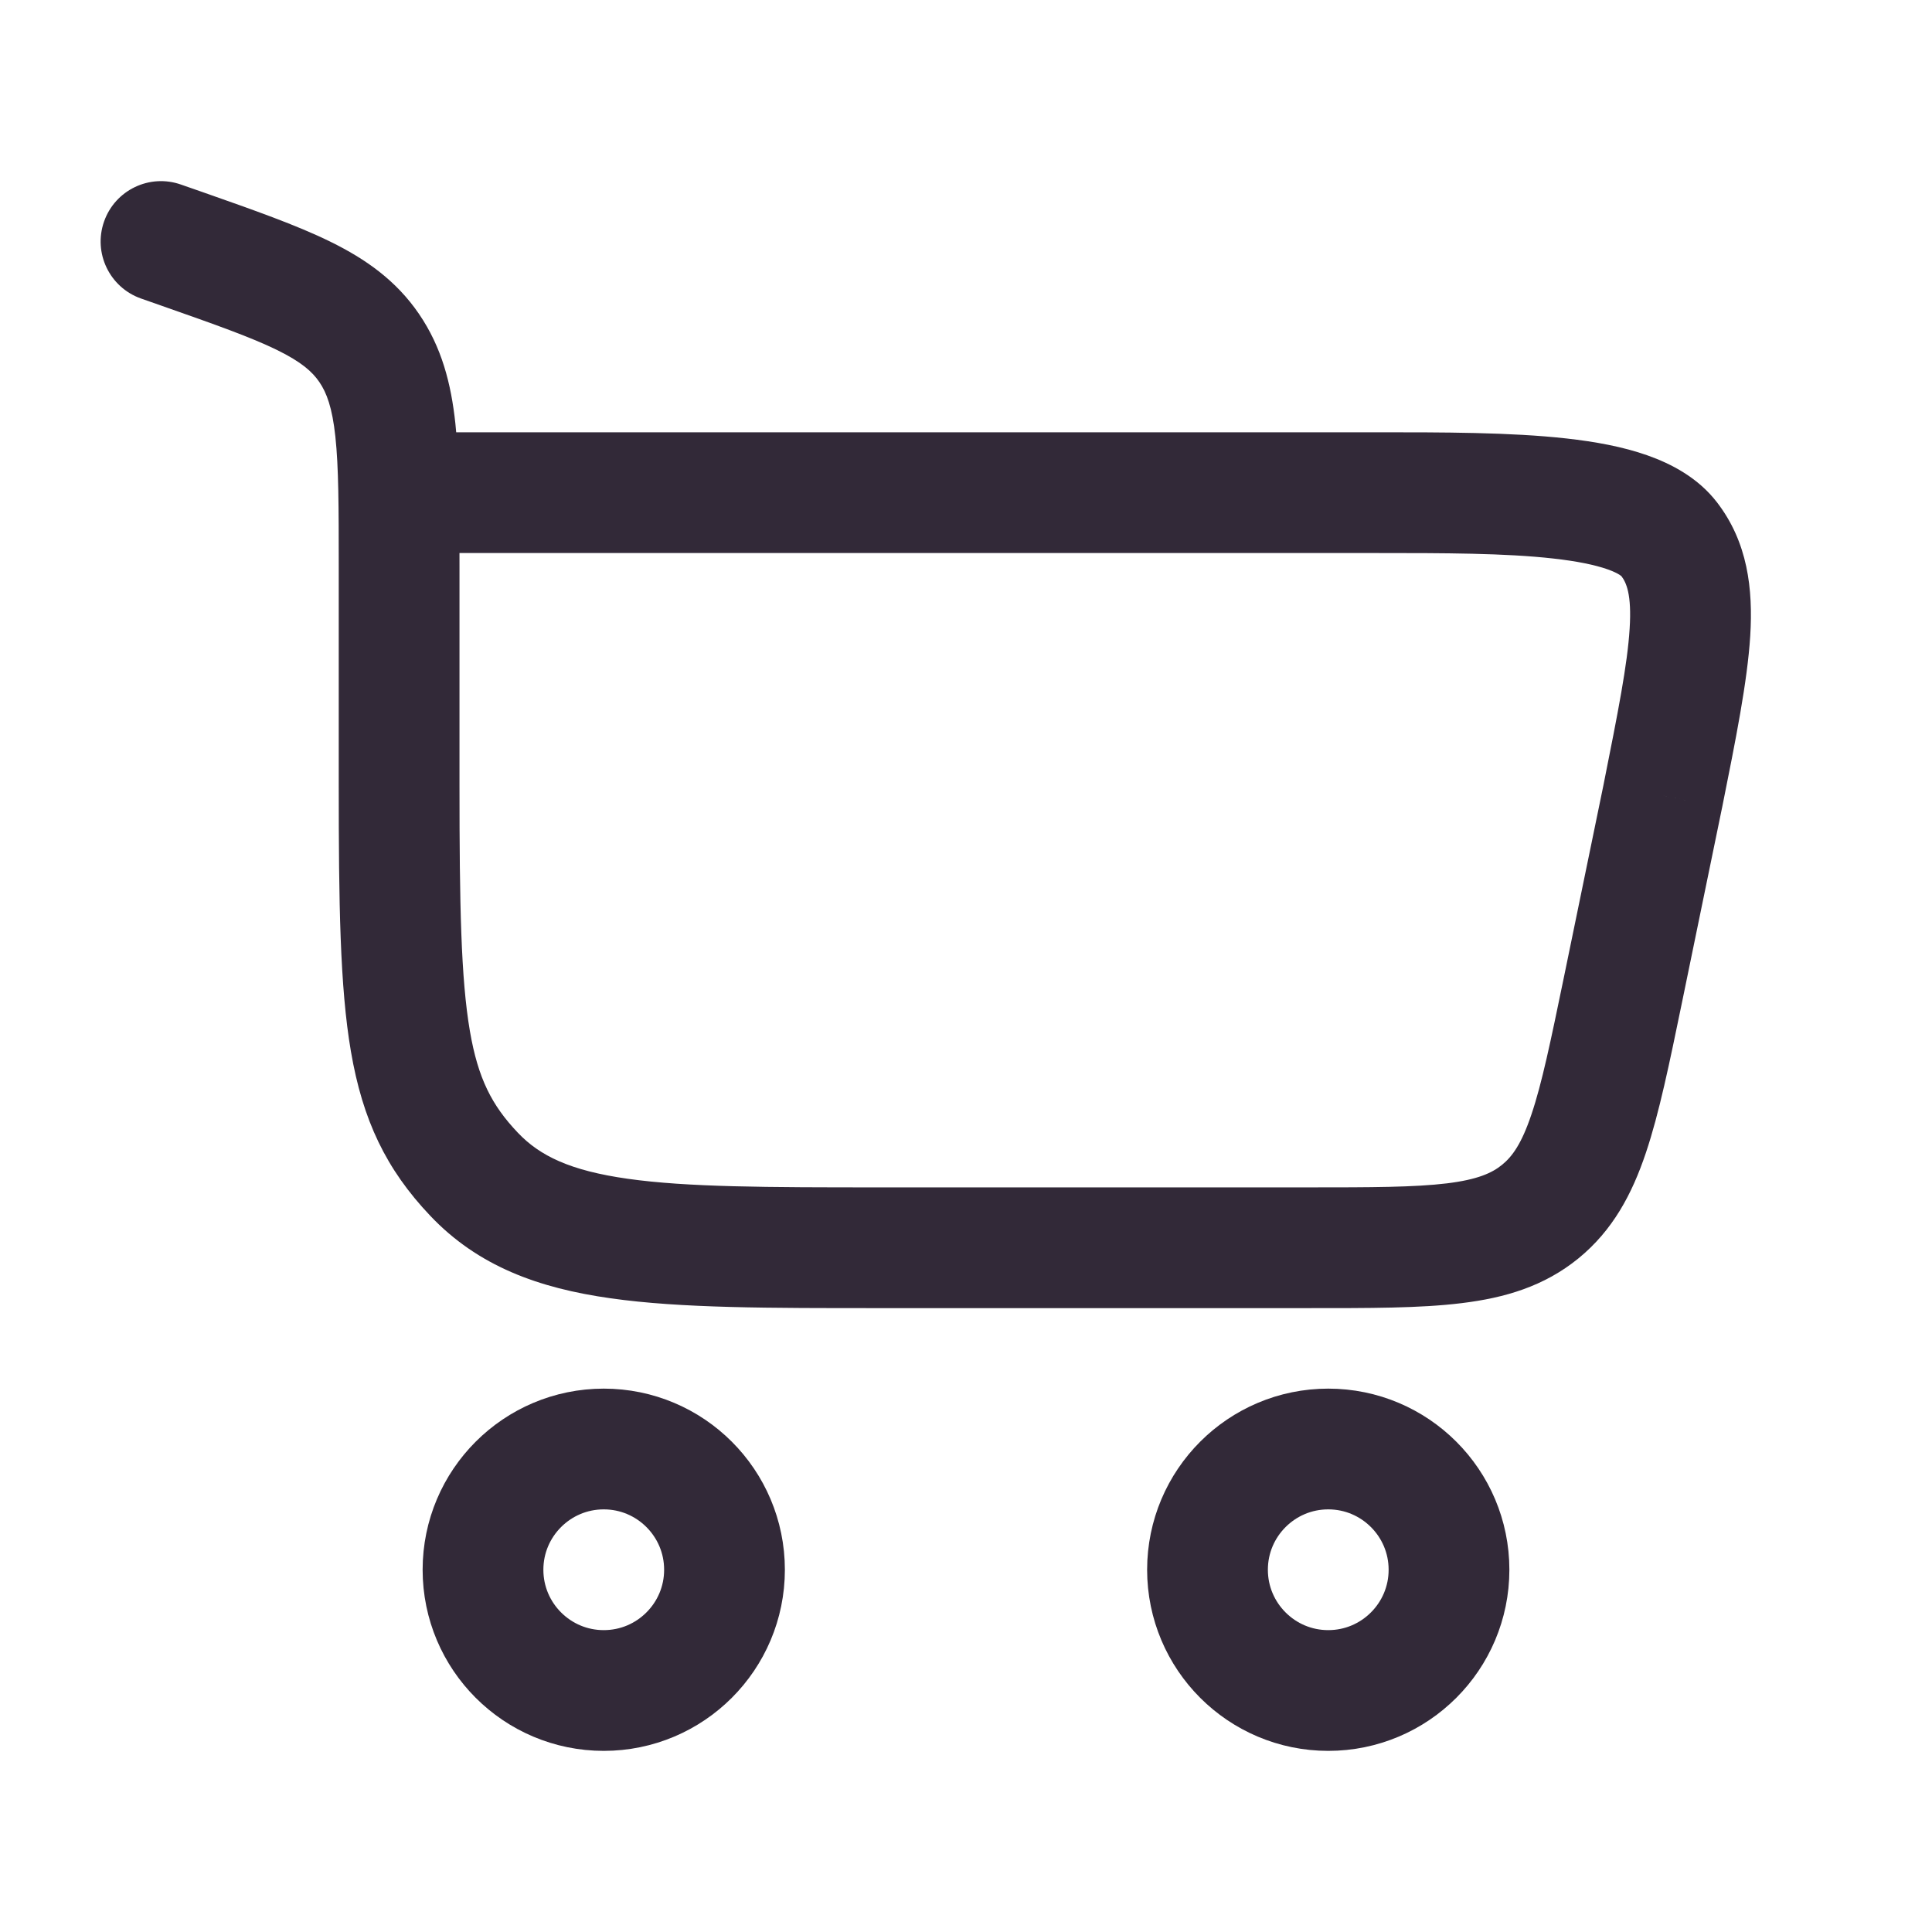 <svg width="24" height="24" viewBox="0 0 24 24" fill="none" xmlns="http://www.w3.org/2000/svg">
<path d="M7.5 18C8.328 18 9 18.672 9 19.5C9 20.328 8.328 21 7.5 21C6.672 21 6 20.328 6 19.5C6 18.672 6.672 18 7.5 18Z" stroke="#322938" stroke-width="1.5"/>
<path d="M16.5 18C17.328 18 18 18.672 18 19.5C18 20.328 17.328 21 16.5 21C15.672 21 15 20.328 15 19.5C15 18.672 15.672 18 16.5 18Z" stroke="#322938" stroke-width="1.5"/>
<path d="M2.249 2.293C1.858 2.155 1.43 2.361 1.293 2.751C1.155 3.142 1.361 3.57 1.751 3.708L2.249 2.293ZM20.658 9.883L21.392 10.034L21.393 10.03L20.658 9.883ZM5.708 9.76V7.039H4.208V9.76H5.708ZM2.51 2.384L2.249 2.293L1.751 3.708L2.013 3.8L2.51 2.384ZM10.938 16.25H16.241V14.75H10.938V16.25ZM5.708 7.039C5.708 6.331 5.709 5.741 5.657 5.262C5.604 4.765 5.487 4.313 5.205 3.9L3.967 4.746C4.057 4.878 4.127 5.06 4.166 5.423C4.207 5.803 4.208 6.299 4.208 7.039H5.708ZM2.013 3.8C2.68 4.034 3.119 4.19 3.442 4.348C3.745 4.497 3.879 4.617 3.967 4.746L5.205 3.9C4.921 3.484 4.543 3.218 4.103 3.002C3.682 2.795 3.144 2.607 2.51 2.384L2.013 3.8ZM4.208 9.76C4.208 11.213 4.222 12.26 4.359 13.06C4.505 13.915 4.797 14.526 5.344 15.102L6.432 14.07C6.112 13.733 5.939 13.402 5.837 12.807C5.726 12.158 5.708 11.249 5.708 9.76H4.208ZM10.938 14.75C9.521 14.75 8.538 14.748 7.797 14.643C7.082 14.542 6.705 14.358 6.432 14.07L5.344 15.102C5.938 15.729 6.69 16.002 7.587 16.128C8.457 16.252 9.566 16.25 10.938 16.25V14.75ZM4.958 6.87H17.089V5.37H4.958V6.87ZM19.923 9.732L19.424 12.156L20.893 12.459L21.392 10.034L19.923 9.732ZM17.089 6.87C17.945 6.87 18.699 6.871 19.294 6.938C19.59 6.971 19.811 7.017 19.966 7.071C20.128 7.128 20.153 7.171 20.14 7.155L21.329 6.24C21.094 5.935 20.764 5.762 20.463 5.656C20.157 5.548 19.81 5.486 19.461 5.447C18.765 5.369 17.918 5.37 17.089 5.37V6.87ZM21.393 10.03C21.563 9.182 21.706 8.47 21.742 7.901C21.778 7.314 21.711 6.736 21.329 6.24L20.14 7.155C20.202 7.235 20.271 7.381 20.244 7.808C20.217 8.252 20.1 8.845 19.922 9.736L21.393 10.03ZM16.241 16.25C17.002 16.25 17.642 16.252 18.157 16.188C18.692 16.123 19.181 15.98 19.608 15.632L18.66 14.469C18.535 14.571 18.357 14.653 17.975 14.7C17.571 14.749 17.04 14.75 16.241 14.75V16.25ZM19.424 12.156C19.262 12.939 19.154 13.46 19.024 13.844C18.901 14.21 18.785 14.367 18.66 14.469L19.608 15.632C20.034 15.284 20.273 14.835 20.445 14.323C20.611 13.831 20.739 13.205 20.893 12.459L19.424 12.156Z" fill="#322938"/>
</svg>
